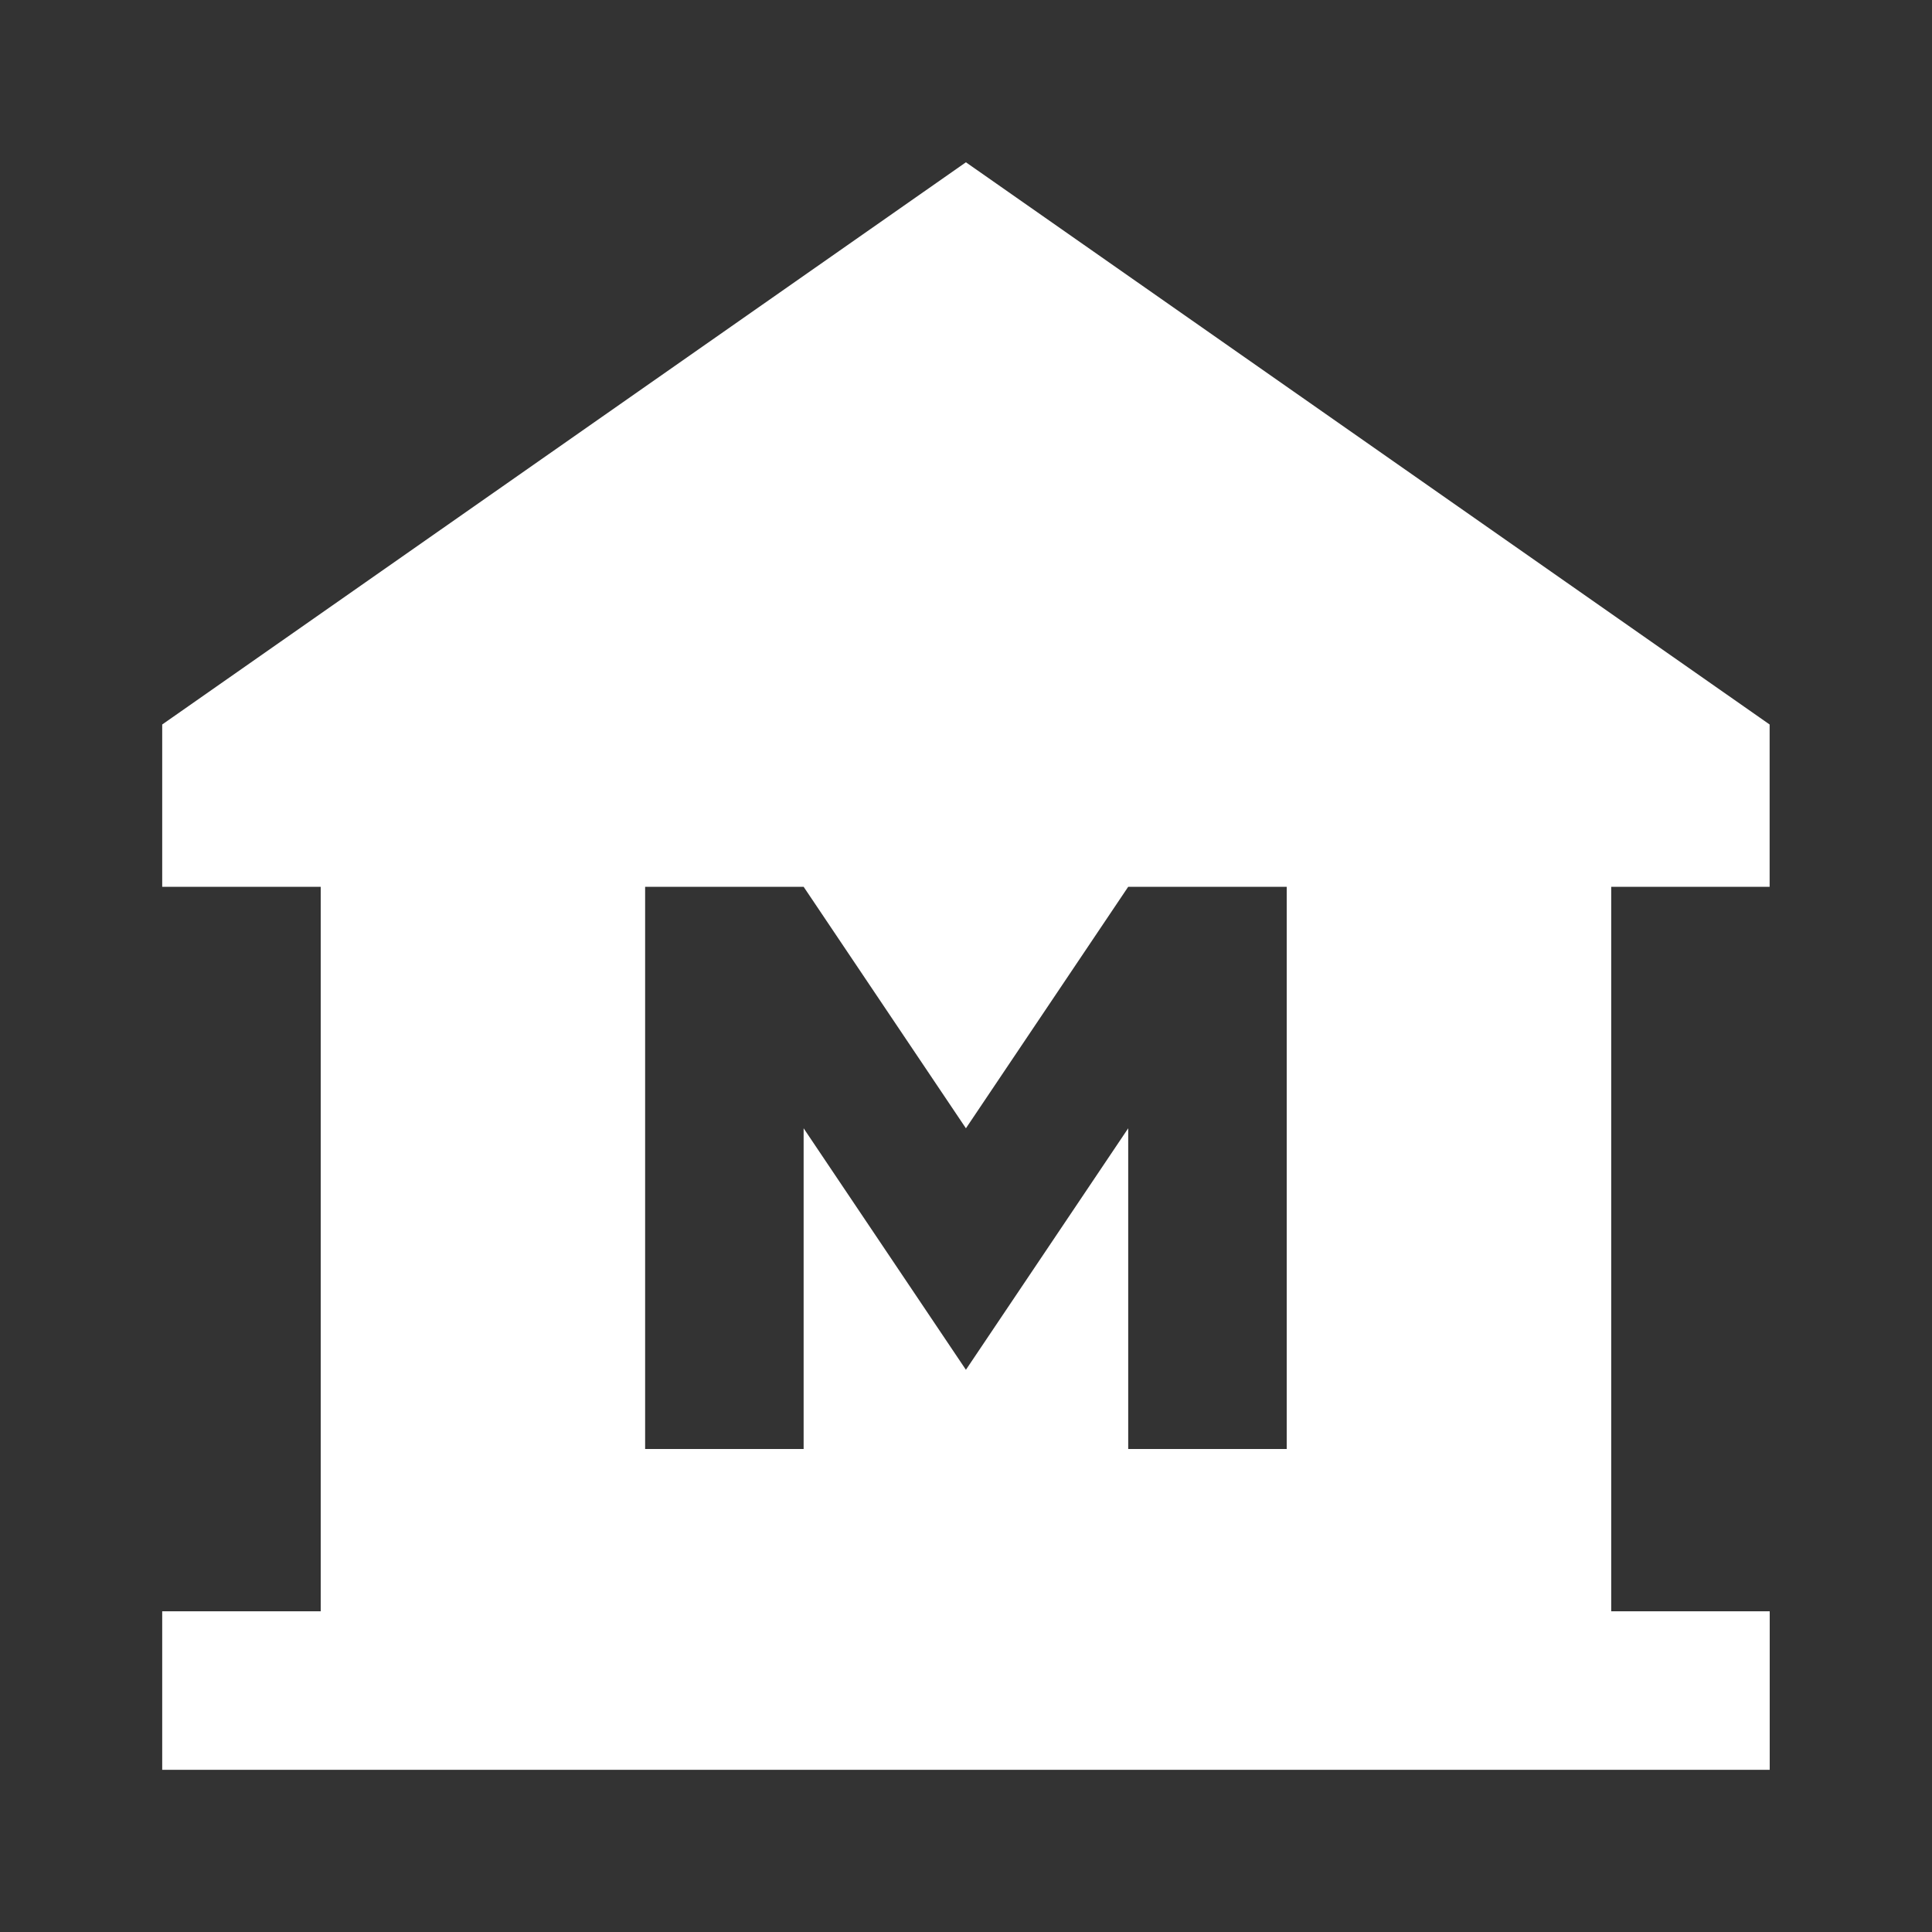 <!-- Generated by IcoMoon.io -->
<svg version="1.1" xmlns="http://www.w3.org/2000/svg" width="24" height="24" viewBox="0 0 24 24">
<rect x="0" y="0" width="24" height="24" fill="#333333" stroke="none"/>
<title>museum</title>
<path fill="#fff" d="M15.984 18v-6.984h-1.969l-2.016 3-2.016-3h-1.969v6.984h1.969v-3.984l2.016 3 2.016-3v3.984h1.969zM21.984 11.016h-1.969v9h1.969v1.969h-19.969v-1.969h1.969v-9h-1.969v-2.016l9.984-6.984 9.984 6.984v2.016z"></path>
</svg>
